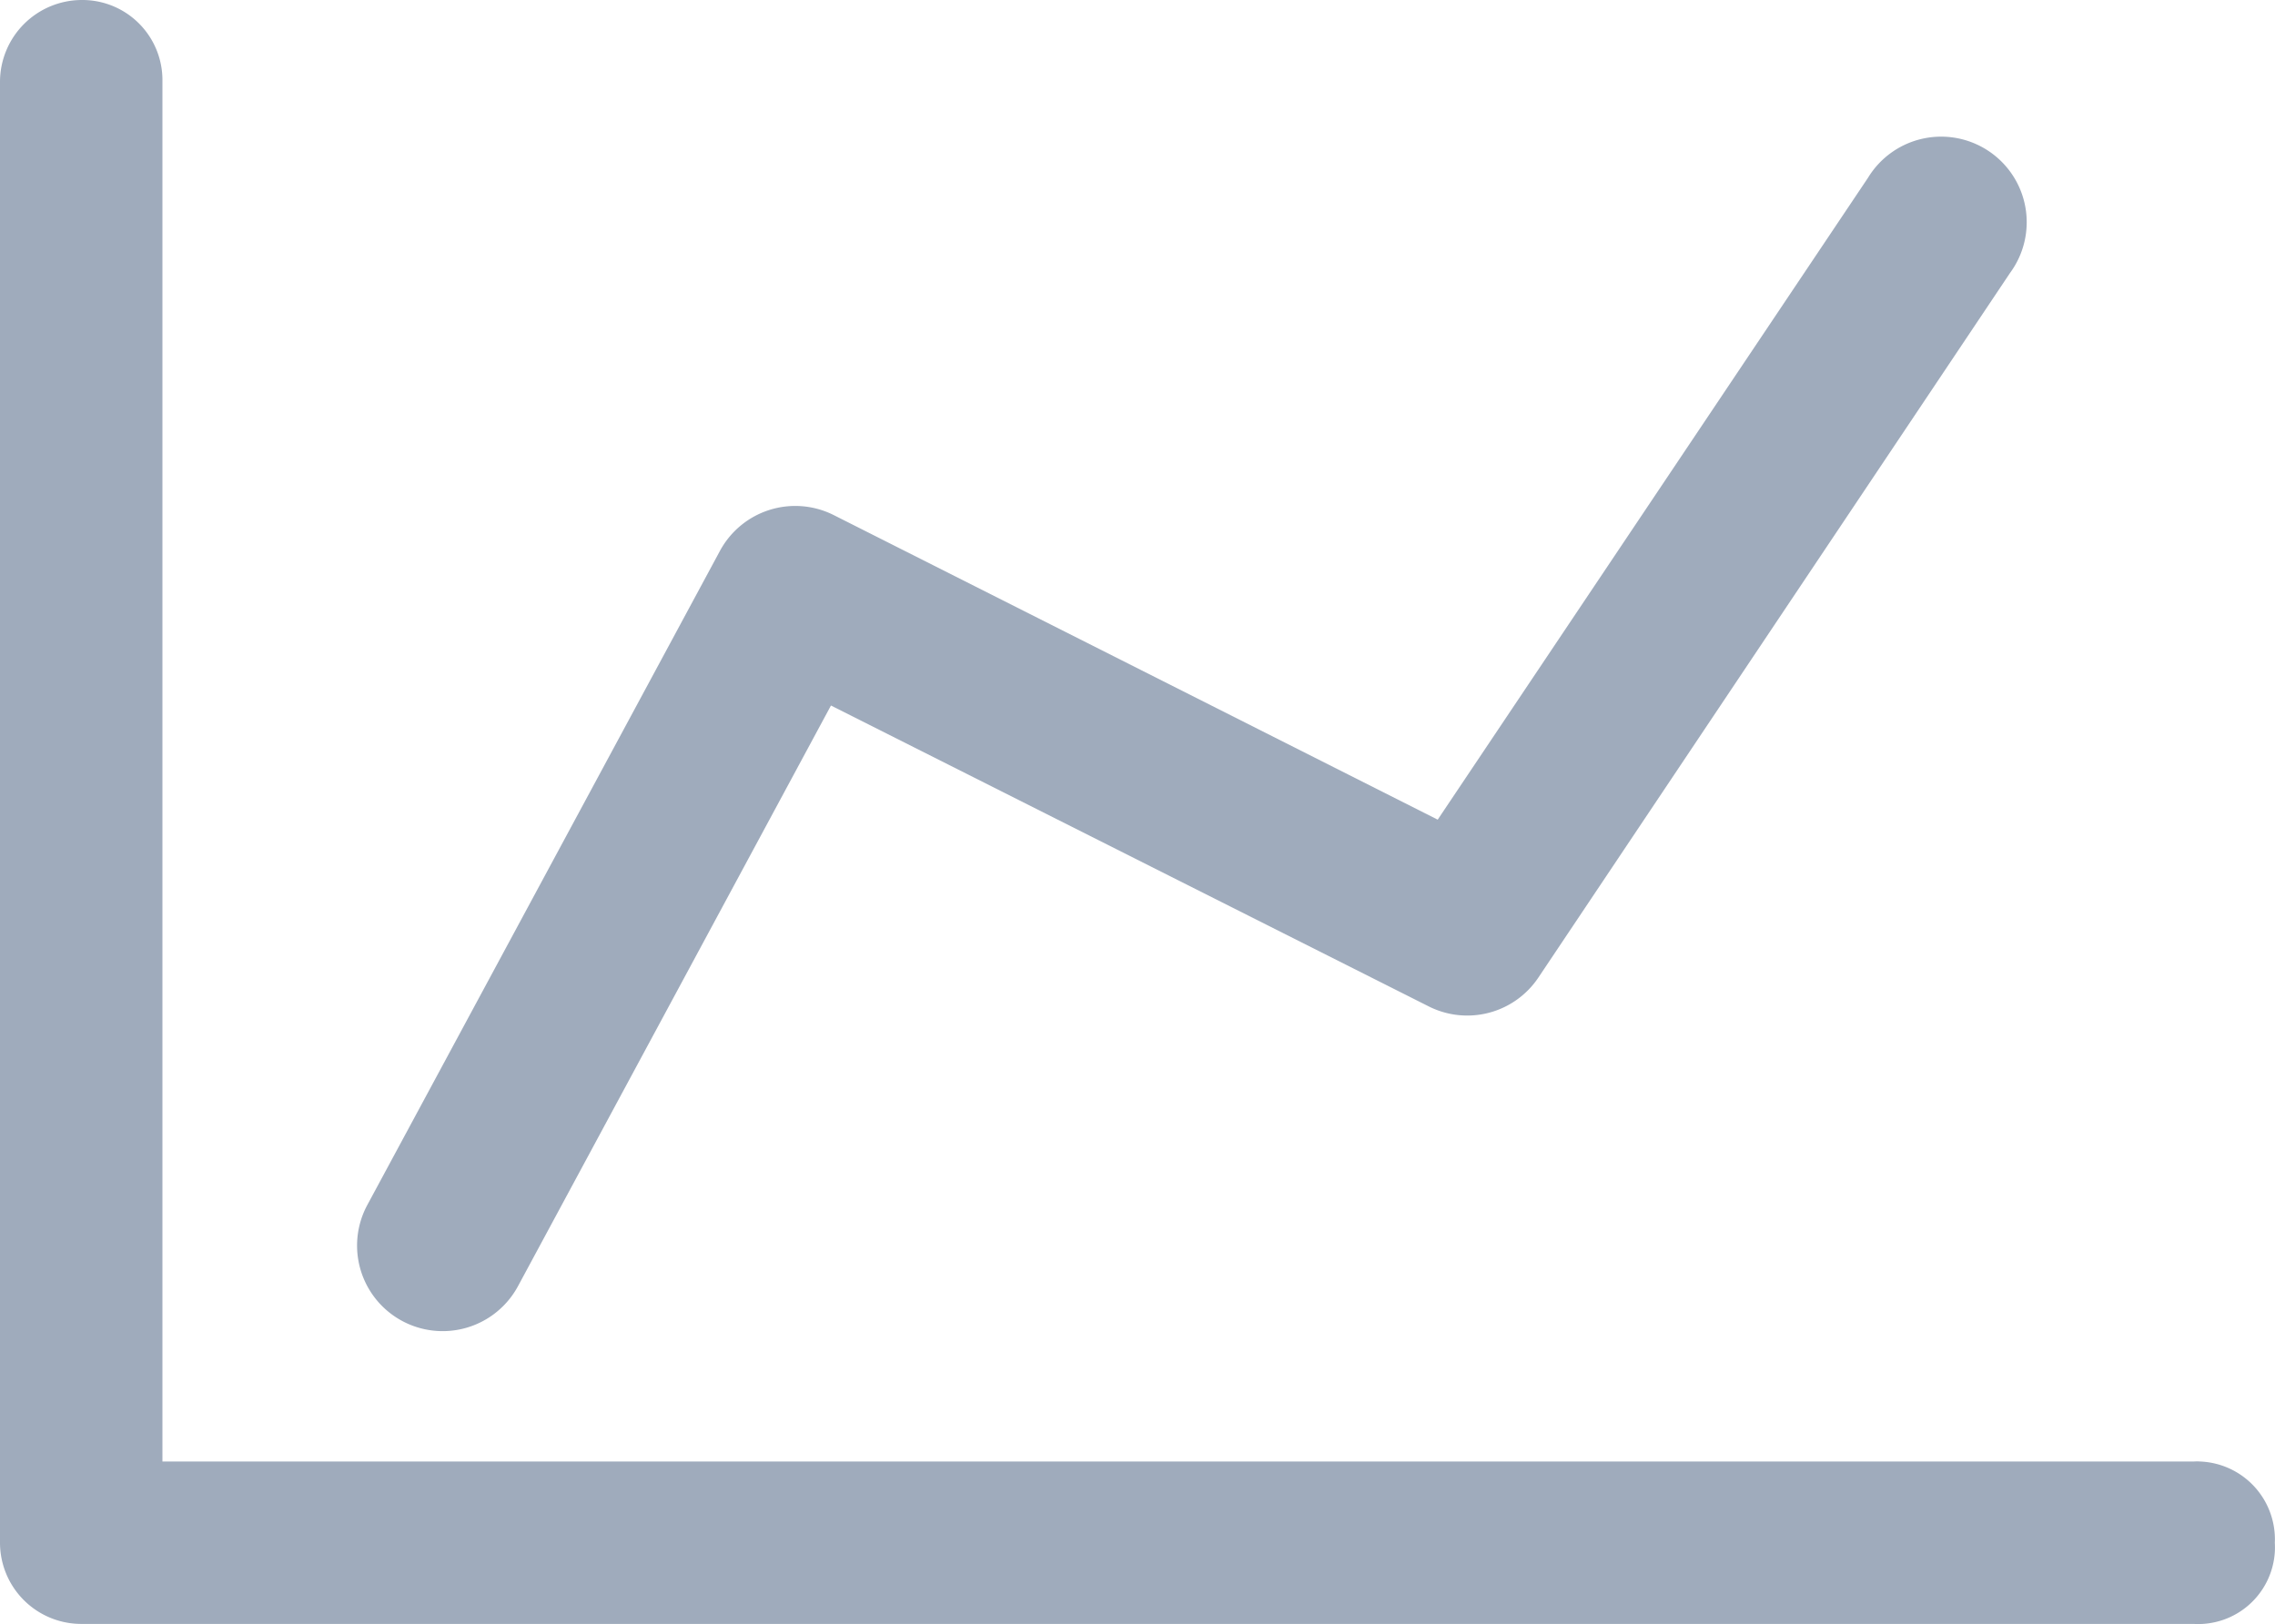 <svg xmlns="http://www.w3.org/2000/svg" width="13.292" height="9.491" viewBox="0 0 13.292 9.491"><defs><style>.a{fill:#9fabbc;}</style></defs><path class="a" d="M.475,0A.479.479,0,0,0,0,.475V9.016a.475.475,0,0,0,.475.474H12.816a.449.449,0,0,0,.475-.421.469.469,0,0,0,0-.053.455.455,0,0,0-.434-.475.28.28,0,0,0-.041,0H.949V.475A.468.468,0,0,0,.488,0H.475Z"/><path class="a" d="M2.585,7.779a.5.5,0,0,1-.439-.737L4.206,3.22a.5.5,0,0,1,.665-.21L8.4,4.79l2.514-3.751a.5.5,0,1,1,.83.556L8.988,5.713a.5.5,0,0,1-.639.169L4.855,4.123,3.026,7.517A.5.5,0,0,1,2.585,7.779Z"/></svg>